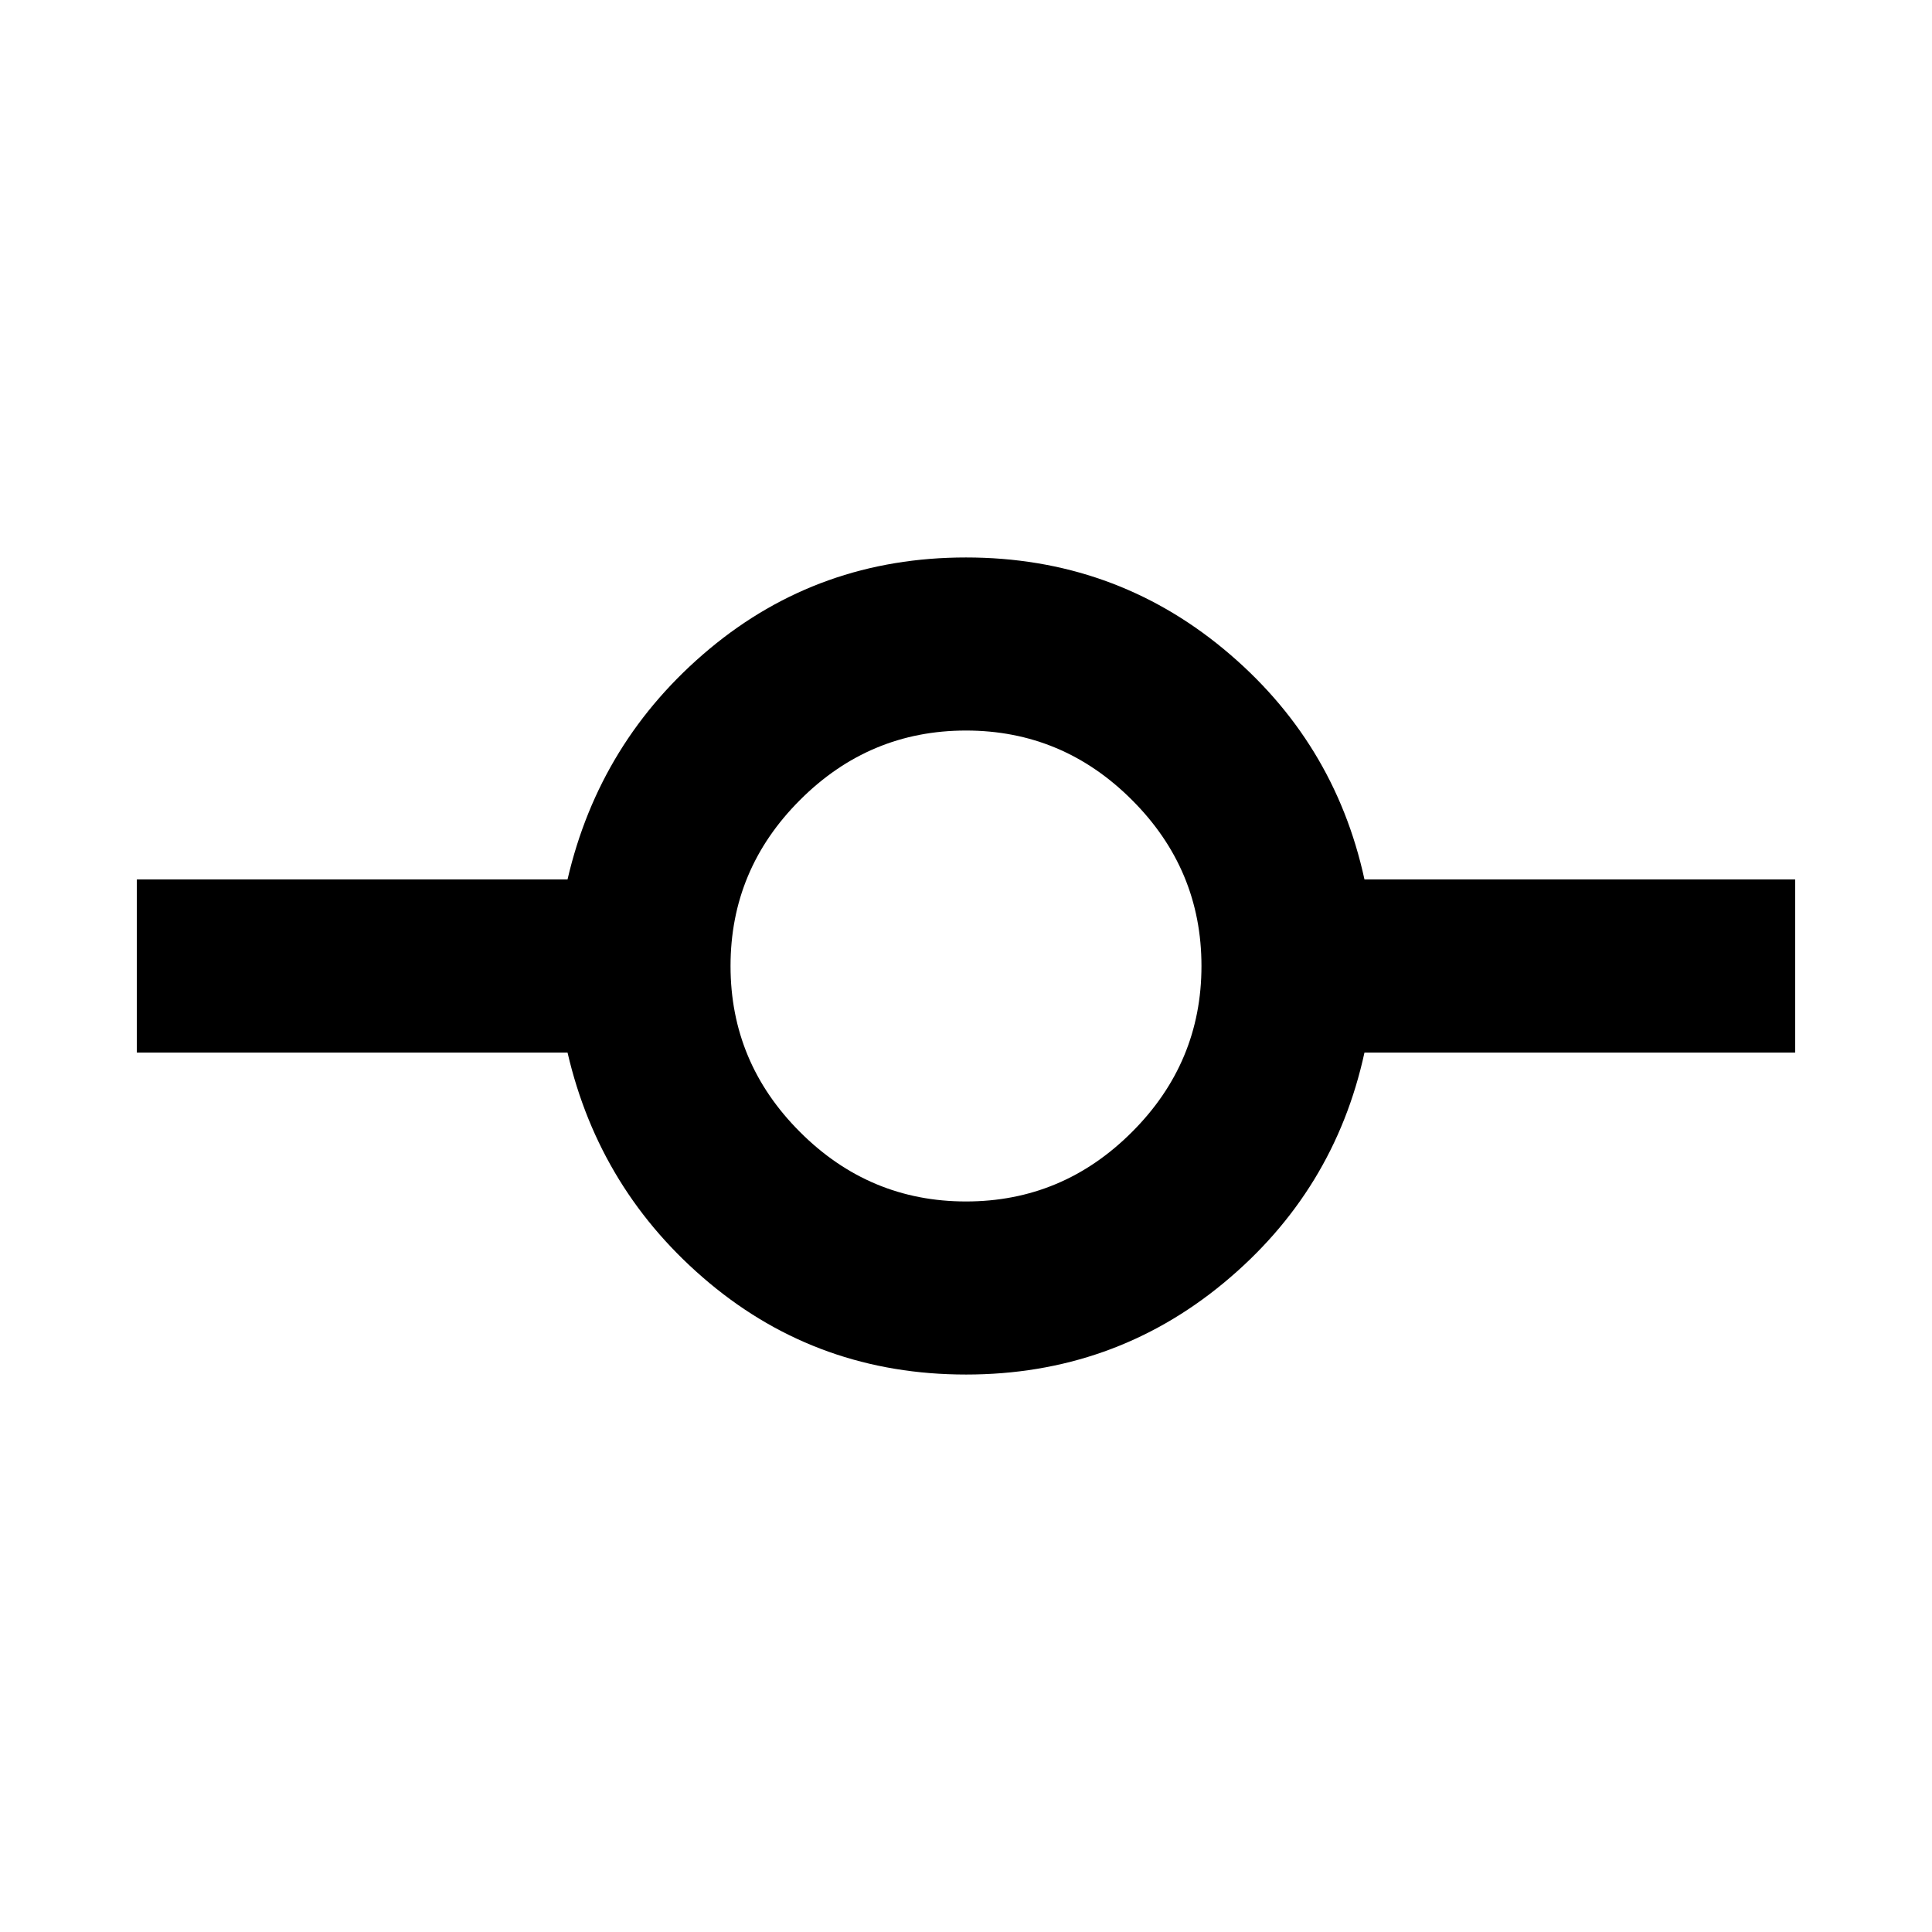 <svg xmlns="http://www.w3.org/2000/svg" height="24" width="24"><path d="M12 17.075q-1.825 0-3.188-1.137Q7.45 14.8 7.05 13.075H1.7v-2.15h5.35q.4-1.725 1.762-2.863Q10.175 6.925 12 6.925q1.825 0 3.2 1.137 1.375 1.138 1.75 2.863h5.35v2.15h-5.35q-.375 1.725-1.75 2.863-1.375 1.137-3.2 1.137Zm0-2.15q1.2 0 2.062-.863.863-.862.863-2.062 0-1.2-.863-2.062Q13.2 9.075 12 9.075q-1.2 0-2.062.863-.863.862-.863 2.062 0 1.2.863 2.062.862.863 2.062.863Z"/></svg>